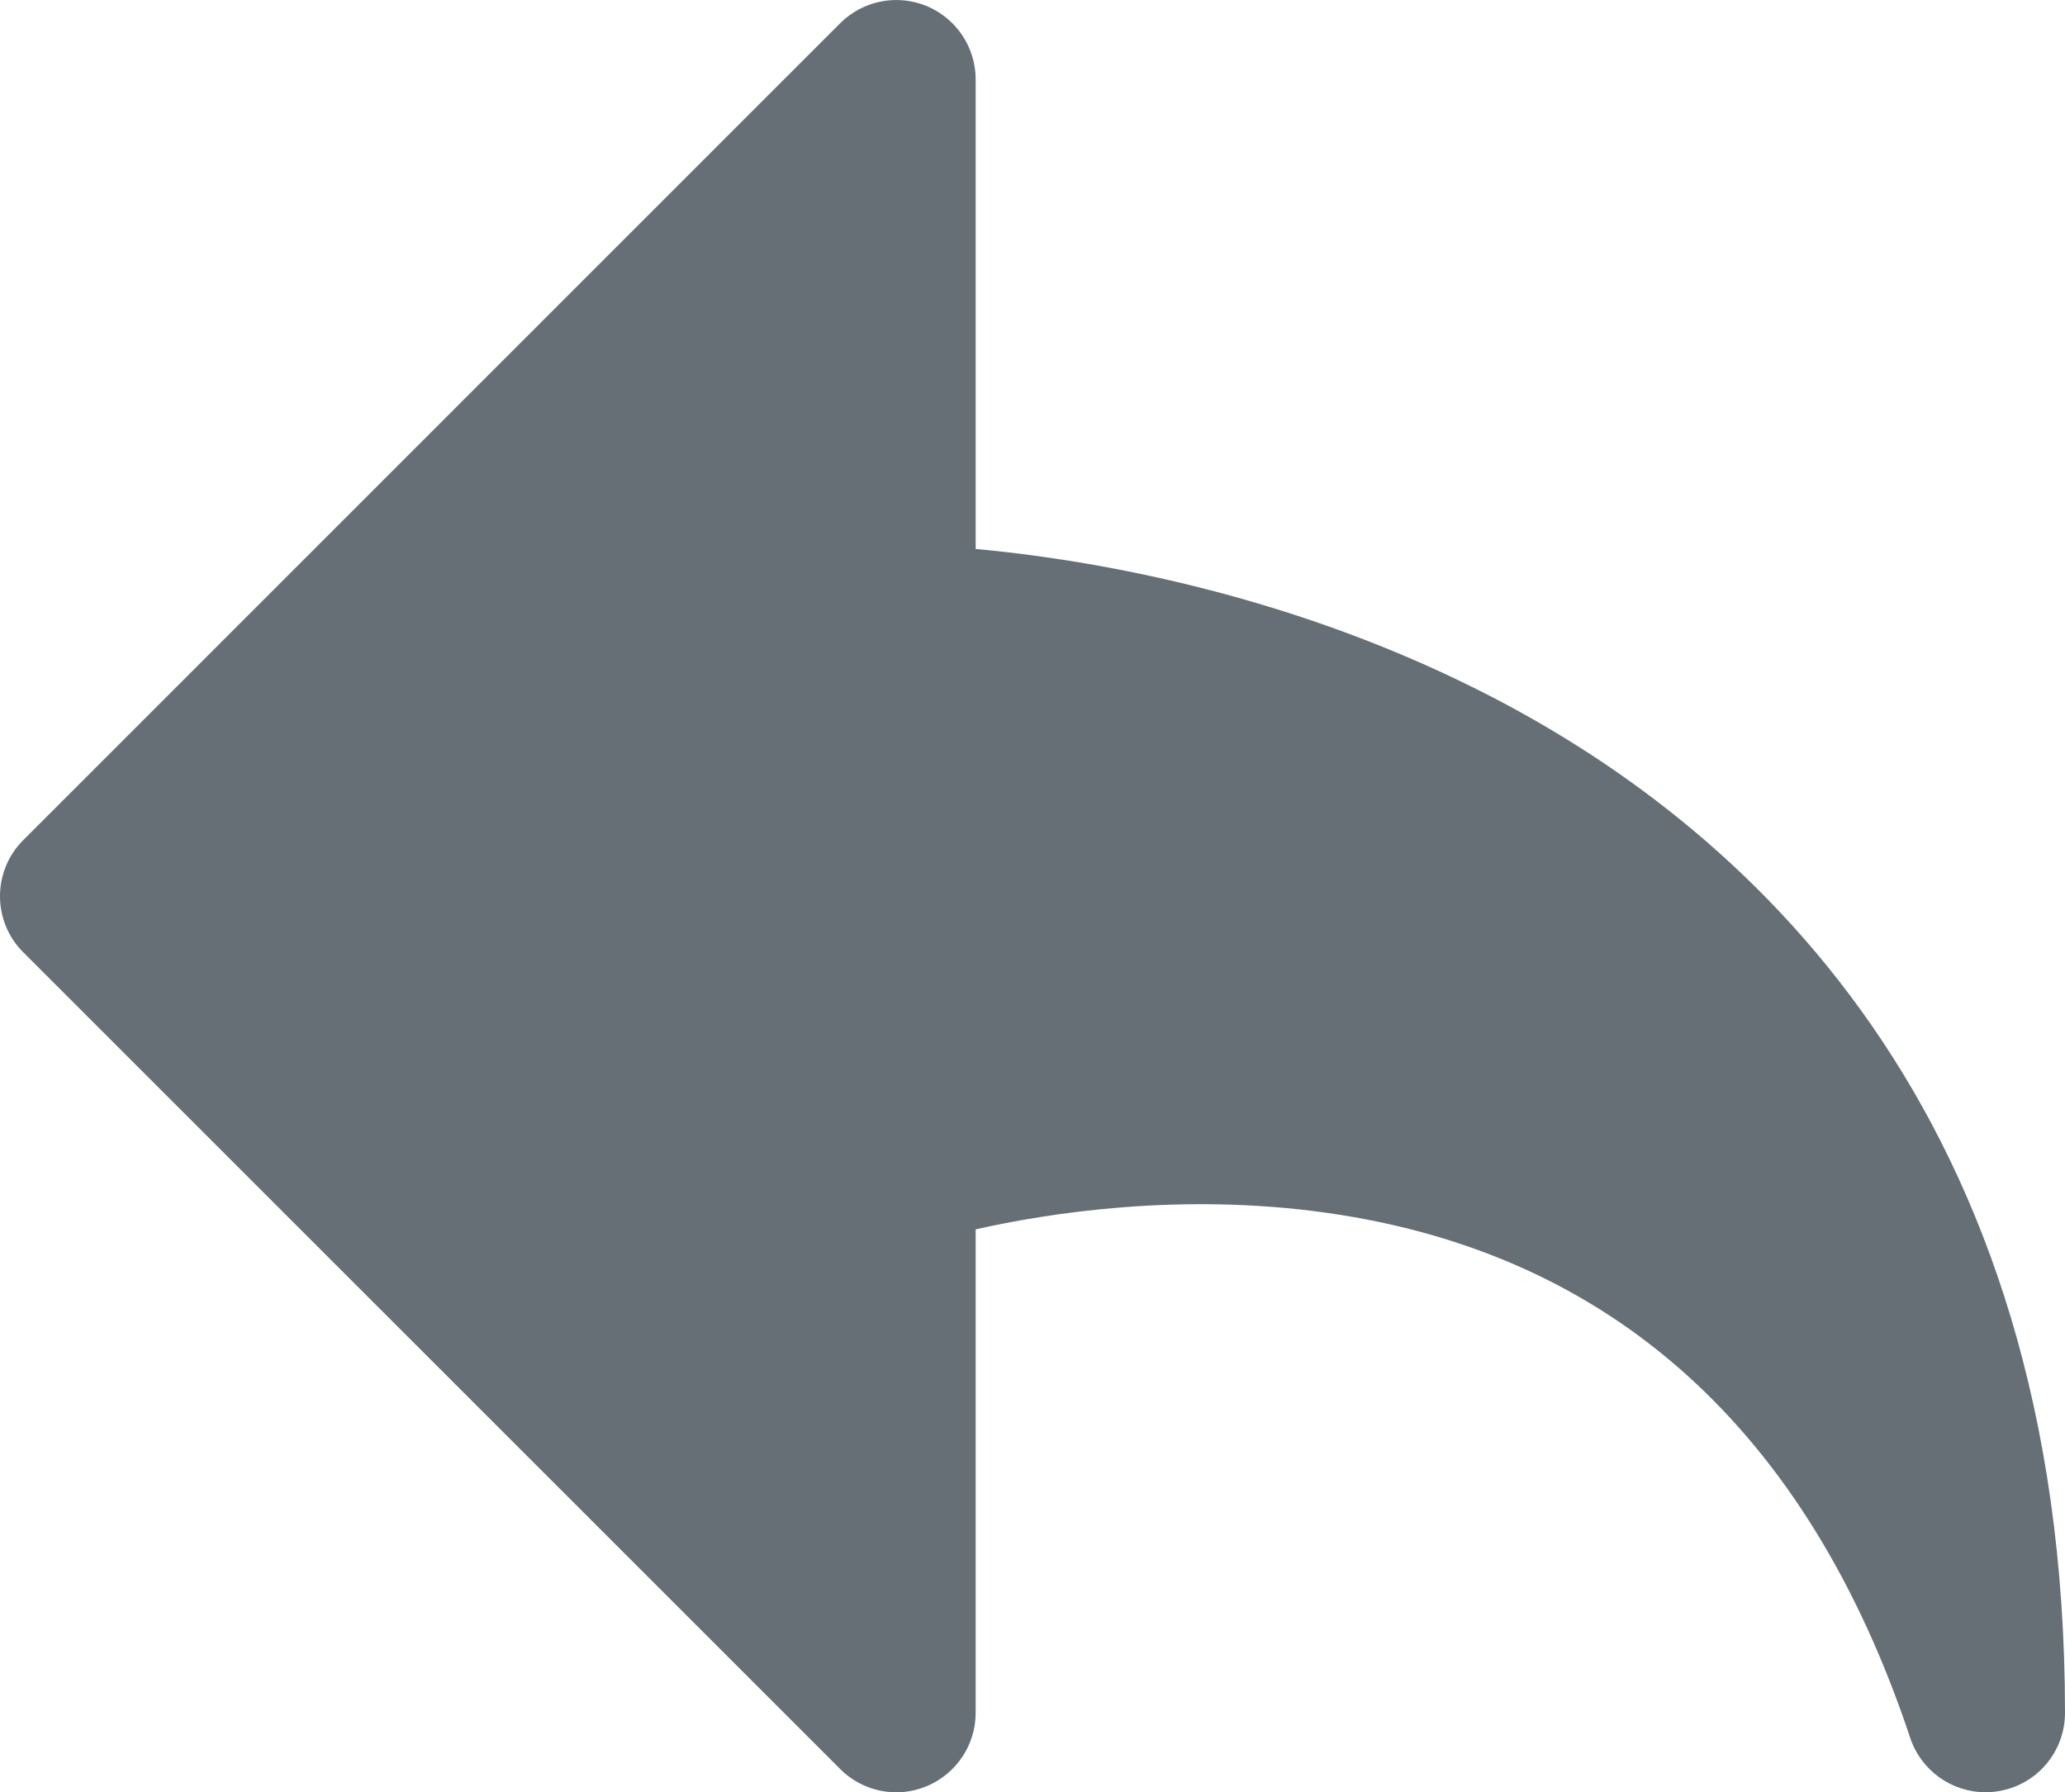 <?xml version="1.0" encoding="utf-8"?>
<!-- Generator: Adobe Illustrator 23.0.1, SVG Export Plug-In . SVG Version: 6.00 Build 0)  -->
<svg version="1.1" id="Reply_x5F_Topic" xmlns="http://www.w3.org/2000/svg" xmlns:xlink="http://www.w3.org/1999/xlink" x="0px"
	 y="0px" viewBox="0 0 117 101.57" style="enable-background:new 0 0 117 101.57;" xml:space="preserve">
<style type="text/css">
	.st0{fill:#666F75;}
</style>
<g>
	<path class="st0" d="M112.5,101.57c-1.91,0-3.65-1.22-4.27-3.08c-5.81-17.44-16.92-27.46-33.01-29.75
		c-8.34-1.19-15.9,0.02-19.94,0.93v27.4c0,1.82-1.1,3.46-2.78,4.16c-1.68,0.7-3.62,0.31-4.9-0.98L1.32,53.97
		C0.47,53.13,0,51.98,0,50.79s0.47-2.34,1.32-3.18L47.6,1.32c1.29-1.29,3.22-1.67,4.9-0.98c1.68,0.7,2.78,2.34,2.78,4.16v26.61
		c6,0.55,17.14,2.32,28.37,7.94C98.87,46.65,117,62.89,117,97.07c0,2.21-1.6,4.09-3.78,4.44
		C112.98,101.55,112.74,101.57,112.5,101.57z"/>
</g>
</svg>
